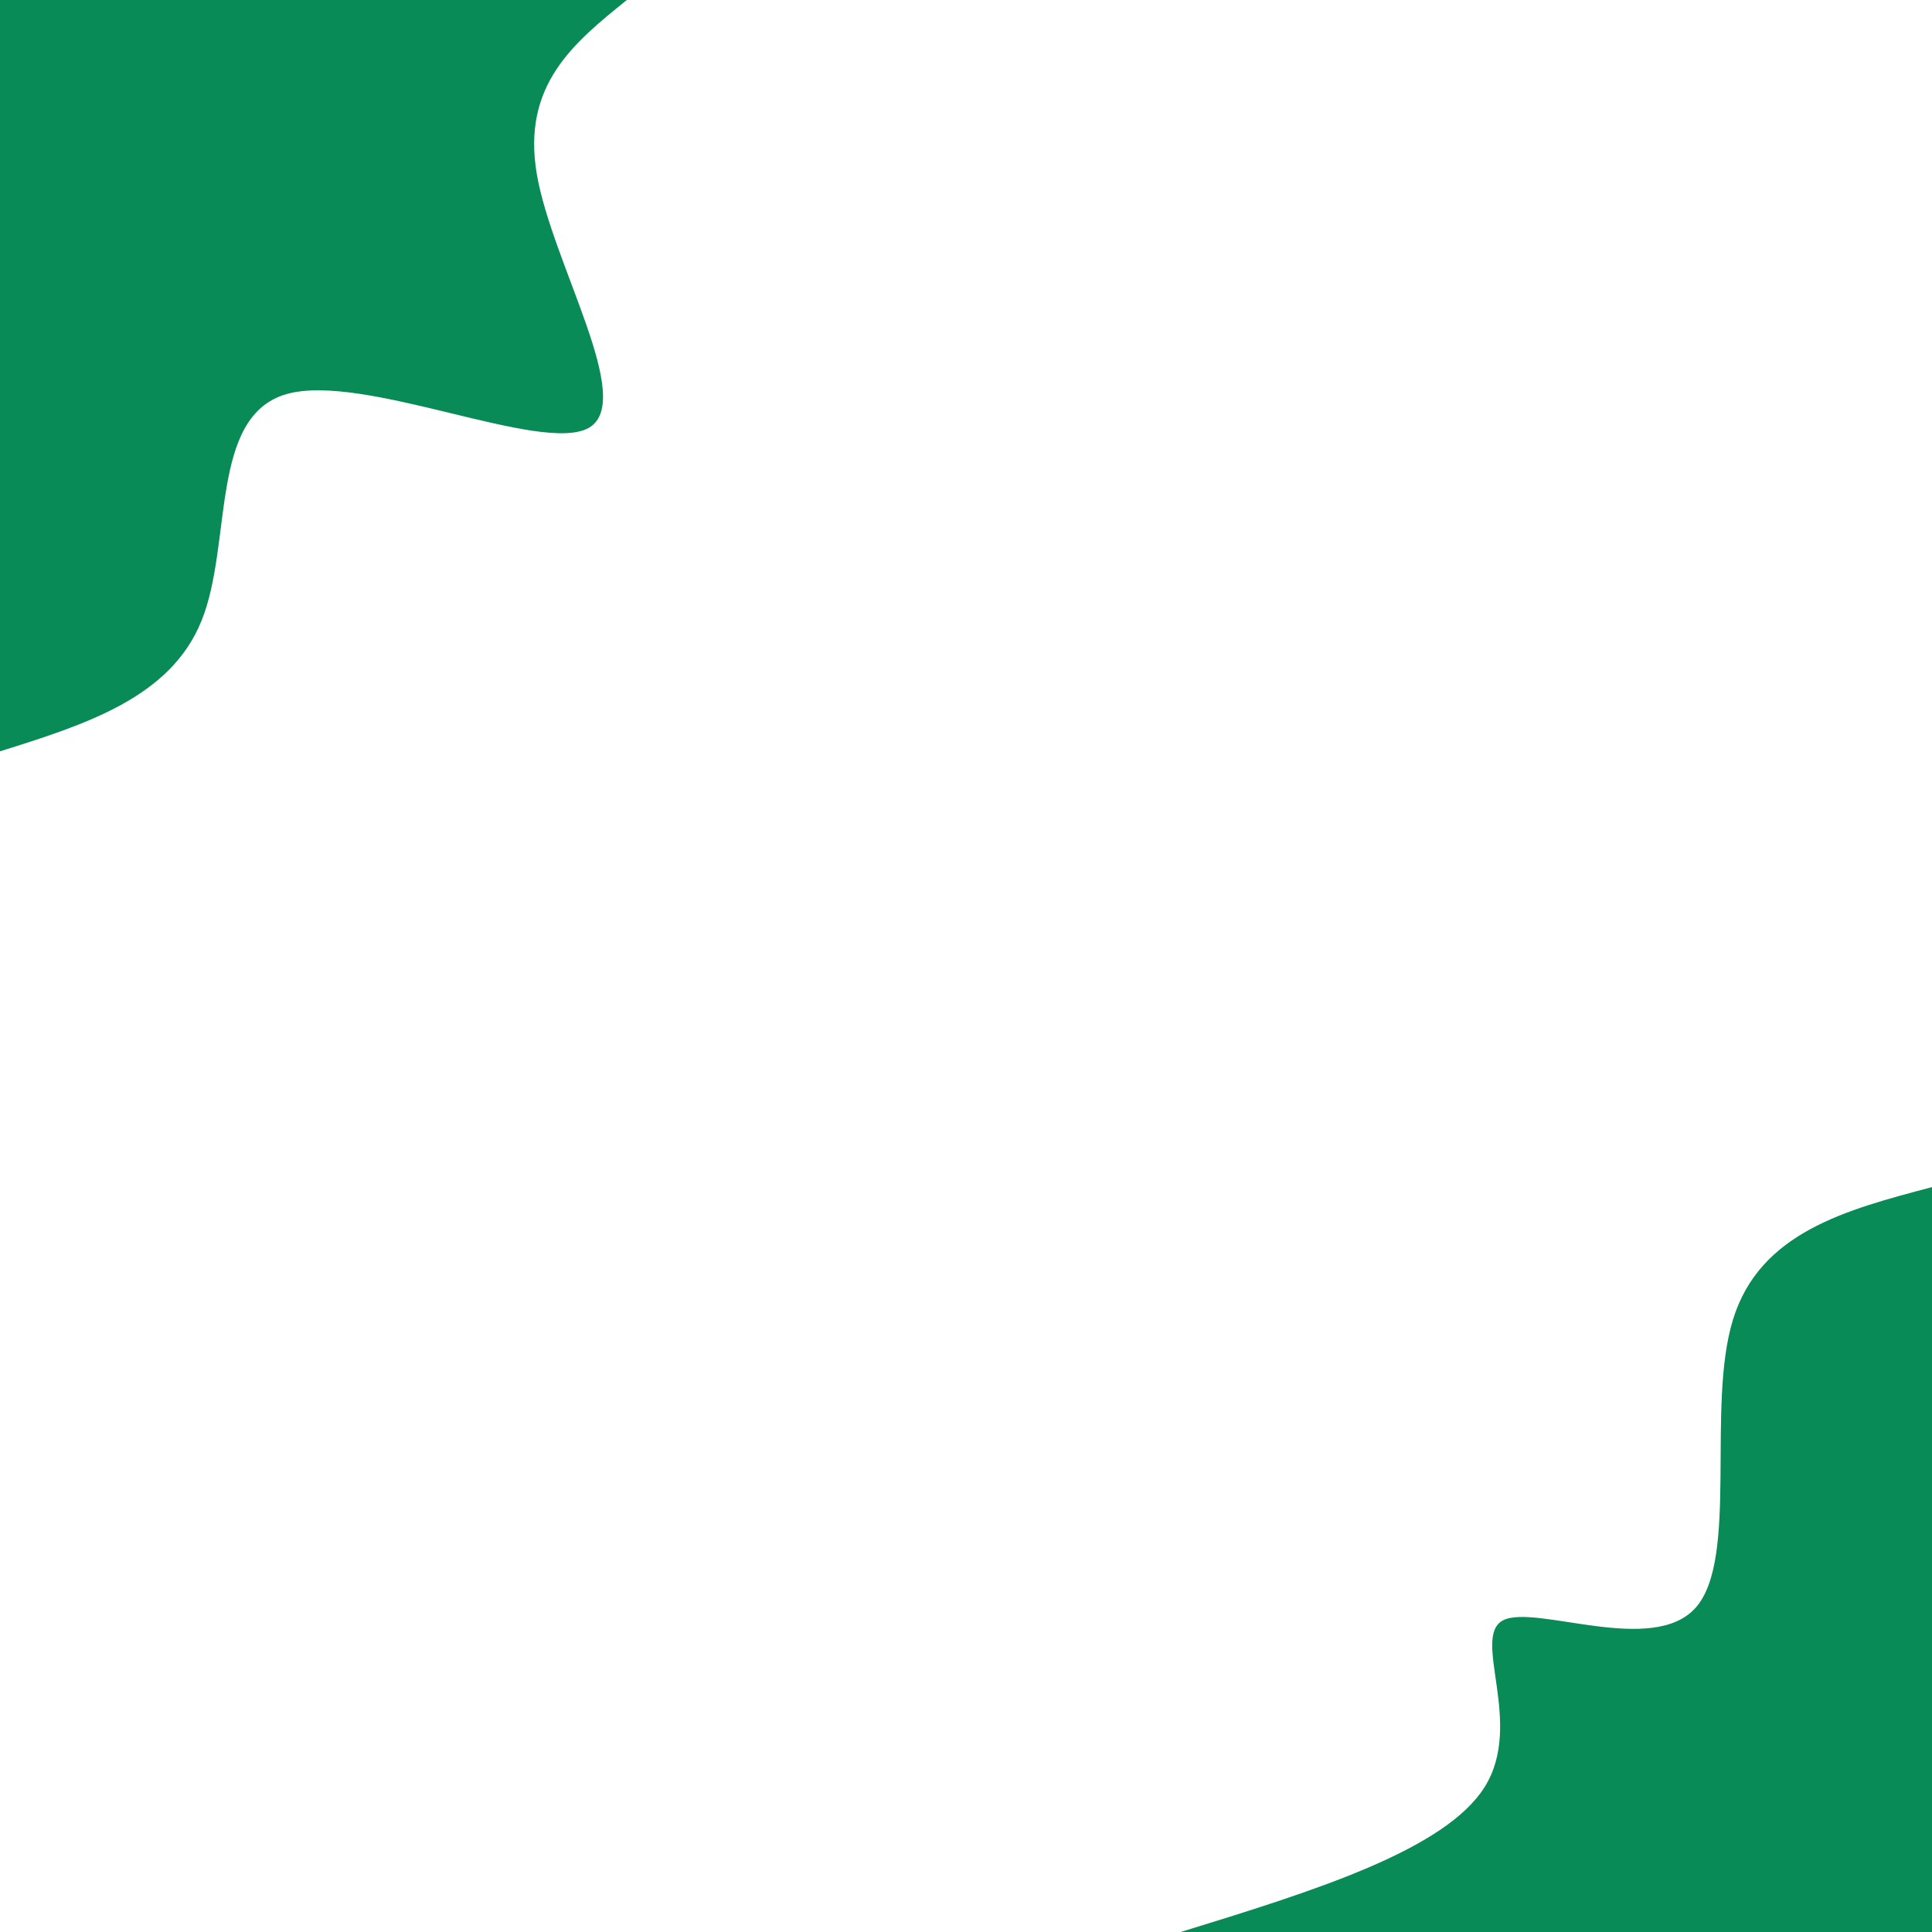 <svg id="visual" viewBox="0 0 900 900" width="900" height="900" xmlns="http://www.w3.org/2000/svg" xmlns:xlink="http://www.w3.org/1999/xlink" version="1.1"><rect x="0" y="0" width="900" height="900" fill="#FFFFFF"></rect><defs><linearGradient id="grad1_0" x1="0%" y1="100%" x2="100%" y2="0%"><stop offset="30%" stop-color="#ffffff" stop-opacity="1"></stop><stop offset="70%" stop-color="#ffffff" stop-opacity="1"></stop></linearGradient></defs><defs><linearGradient id="grad2_0" x1="0%" y1="100%" x2="100%" y2="0%"><stop offset="30%" stop-color="#ffffff" stop-opacity="1"></stop><stop offset="70%" stop-color="#ffffff" stop-opacity="1"></stop></linearGradient></defs><g transform="translate(900, 900)"><path d="M-350 0C-288.3 -19 -226.7 -38.1 -208.3 -67.7C-189.9 -97.3 -214.8 -137.4 -199.8 -145.2C-184.8 -152.9 -129.8 -128.3 -109.9 -151.3C-90 -174.2 -105.2 -244.8 -92.7 -285.3C-80.2 -325.9 -40.1 -336.4 0 -347L0 0Z" fill="#088b56"></path></g><g transform="translate(0, 0)"><path d="M292 0C267.5 19.8 242.9 39.5 250.1 81.3C257.3 123 296.2 186.7 274.3 199.3C252.3 211.8 169.4 173.3 133.4 183.6C97.4 194 108.4 253.2 93.9 289.1C79.5 325 39.8 337.5 0 350L0 0Z" fill="#088b56"></path></g></svg>